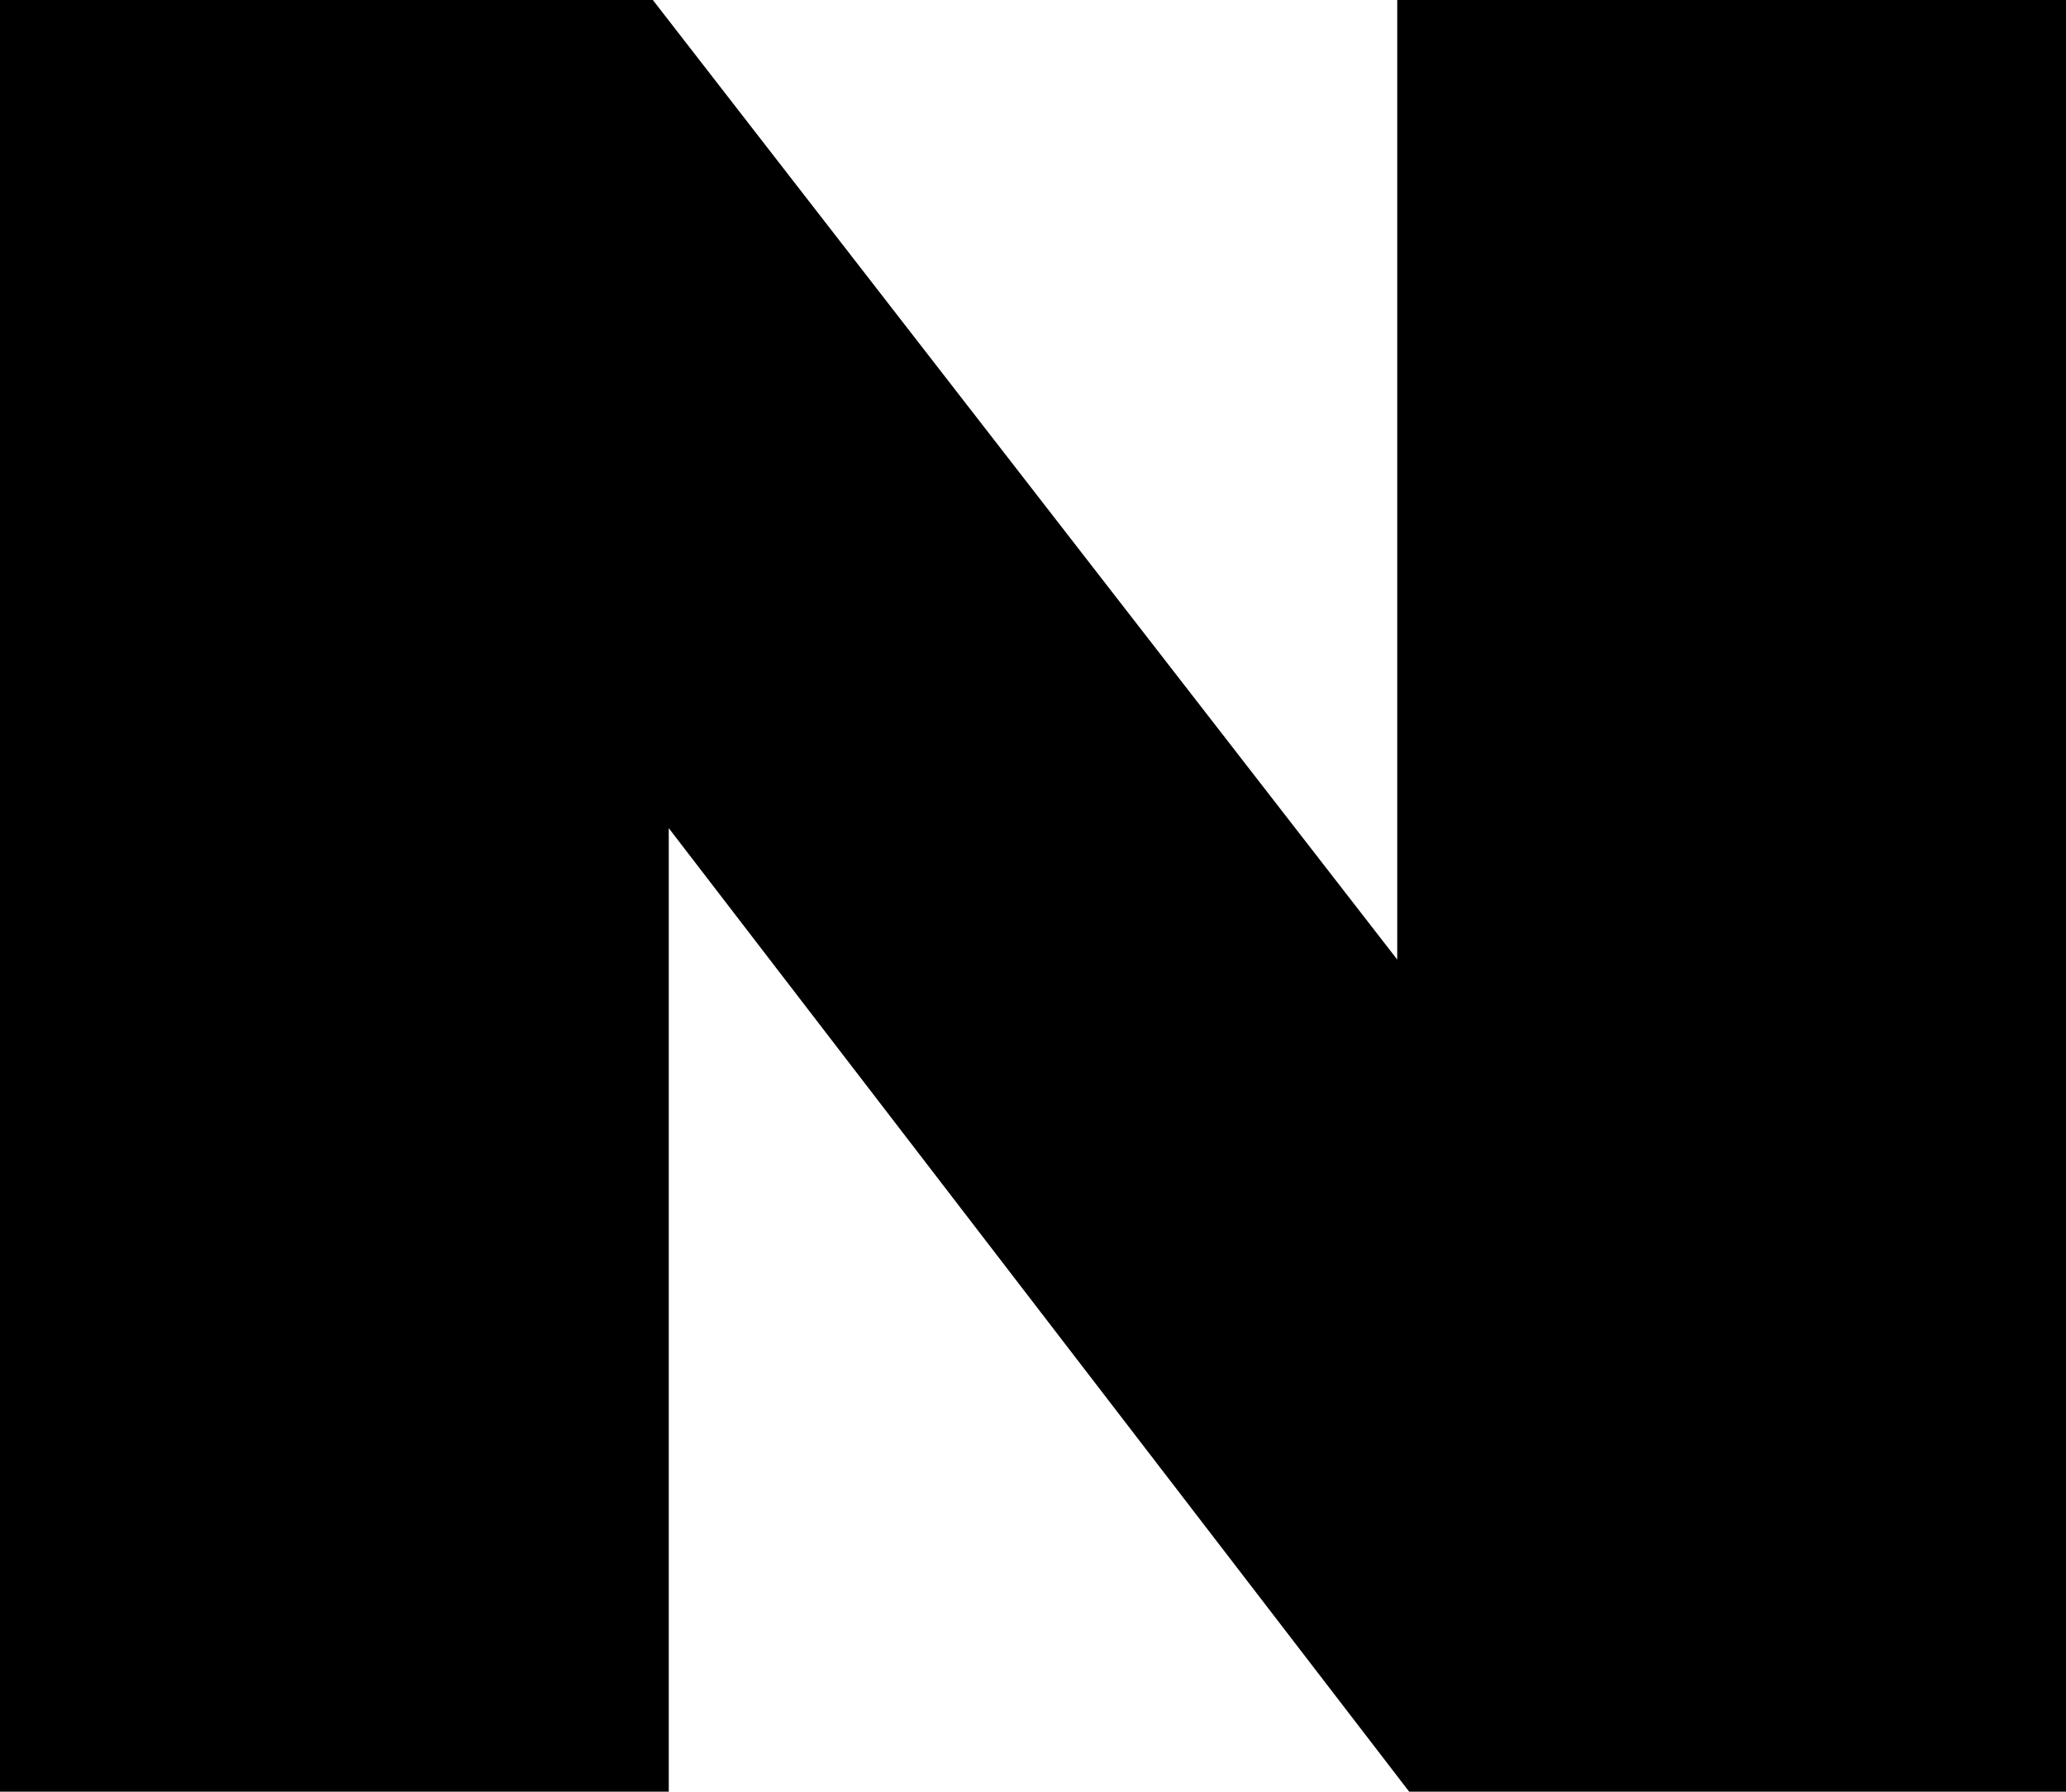 <?xml version="1.0" encoding="UTF-8" standalone="no"?>
<svg xmlns:xlink="http://www.w3.org/1999/xlink" height="22.5px" width="25.95px" xmlns="http://www.w3.org/2000/svg">
  <g transform="matrix(1.0, 0.0, 0.0, 1.0, -386.9, -247.6)">
    <path d="M412.85 270.1 L404.6 270.1 395.3 258.0 395.3 270.1 386.9 270.1 386.9 247.6 395.1 247.6 404.45 259.65 404.45 247.6 412.85 247.6 412.85 270.1" fill="#000000" fill-rule="evenodd" stroke="none"/>
  </g>
</svg>
